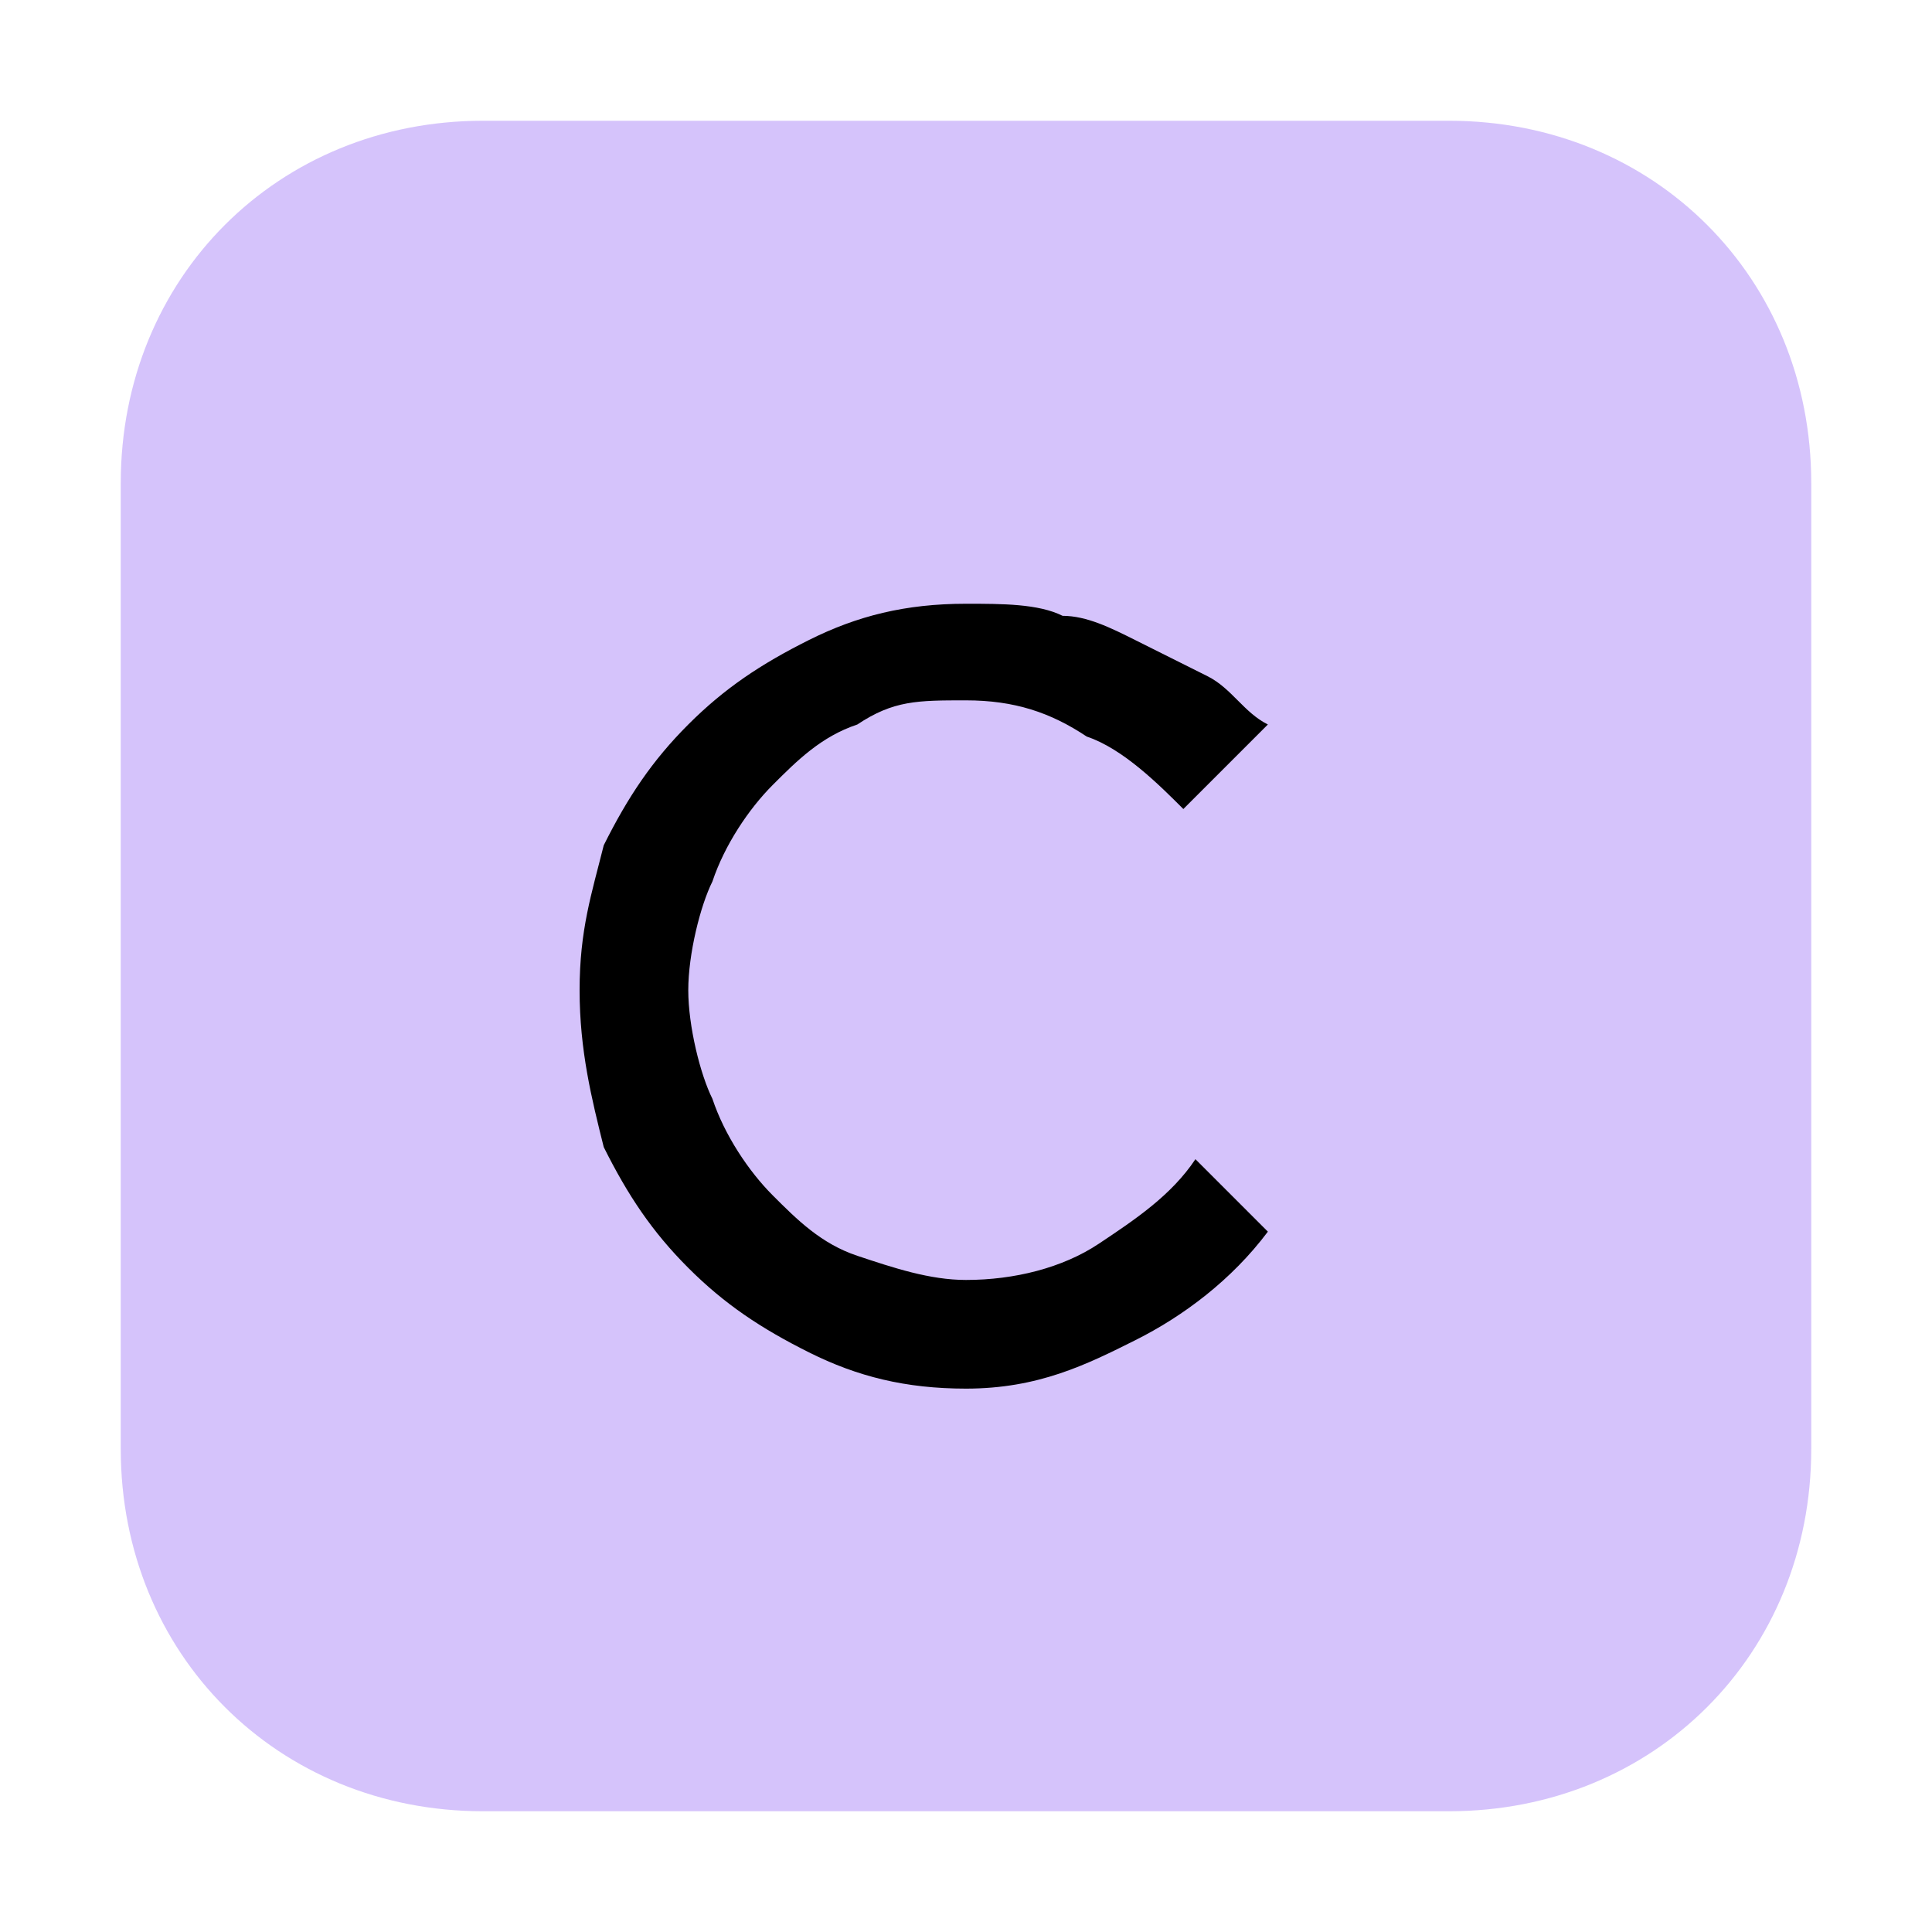 <?xml version="1.0" encoding="utf-8"?>
<!-- Generator: Adobe Illustrator 24.2.0, SVG Export Plug-In . SVG Version: 6.00 Build 0)  -->
<svg version="1.1" id="Layer_1" xmlns="http://www.w3.org/2000/svg" xmlns:xlink="http://www.w3.org/1999/xlink" x="0px" y="0px"
	 viewBox="0 0 16 16" style="enable-background:new 0 0 16 16;" xml:space="preserve">
<style type="text/css">
	.st0{fill-rule:evenodd;clip-rule:evenodd;fill:#B99BF8;fill-opacity:0.6;}
</style>
<g>
	<path class="st0" d="M4,1h8c1.7,0,3,1.3,3,3v8c0,1.7-1.3,3-3,3H4c-1.7,0-3-1.3-3-3V4C1,2.3,2.3,1,4,1z"/>
	<g>
		<g>
			<path d="M9.4,11.1C9,11.3,8.6,11.5,8,11.5c-0.5,0-0.9-0.1-1.3-0.3c-0.4-0.2-0.7-0.4-1-0.7c-0.3-0.3-0.5-0.6-0.7-1
				C4.9,9.1,4.8,8.7,4.8,8.2S4.9,7.4,5,7c0.2-0.4,0.4-0.7,0.7-1c0.3-0.3,0.6-0.5,1-0.7C7.1,5.1,7.5,5,8,5c0.3,0,0.6,0,0.8,0.1
				C9,5.1,9.2,5.2,9.4,5.3S9.8,5.5,10,5.6c0.2,0.1,0.3,0.3,0.5,0.4L9.8,6.7C9.6,6.5,9.3,6.2,9,6.1C8.7,5.9,8.4,5.8,8,5.8
				C7.6,5.8,7.4,5.8,7.1,6C6.8,6.1,6.6,6.3,6.4,6.5C6.2,6.7,6,7,5.9,7.3C5.8,7.5,5.7,7.9,5.7,8.2c0,0.3,0.1,0.7,0.2,0.9
				C6,9.4,6.2,9.7,6.4,9.9c0.2,0.2,0.4,0.4,0.7,0.5c0.3,0.1,0.6,0.2,0.9,0.2c0.4,0,0.8-0.1,1.1-0.3c0.3-0.2,0.6-0.4,0.8-0.7l0.6,0.6
				C10.2,10.6,9.8,10.9,9.4,11.1z"/>
		</g>
	</g>
</g>
</svg>
